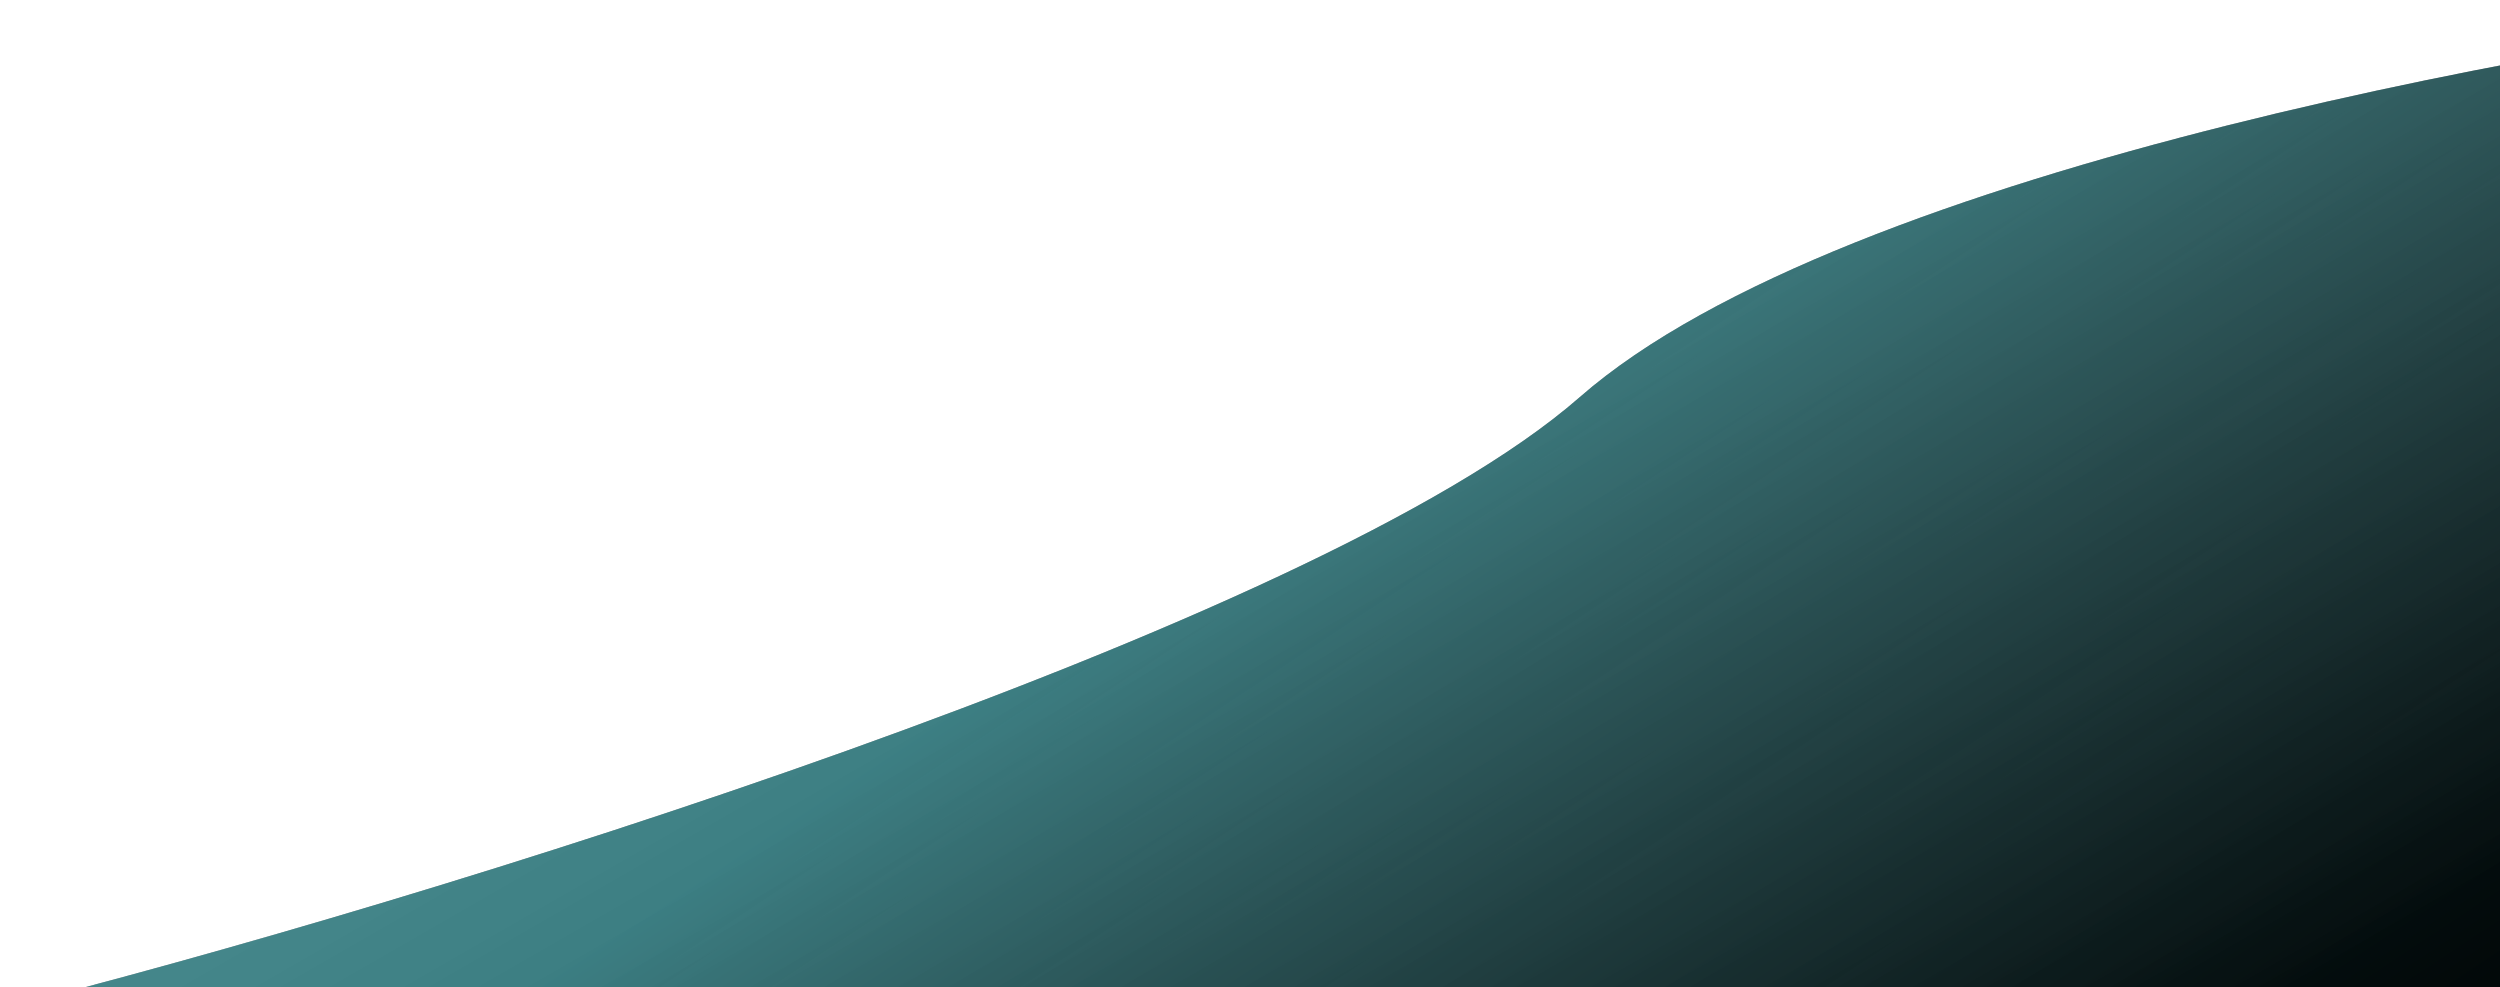 <svg width="1132" height="447" viewBox="0 0 1132 447" fill="none" xmlns="http://www.w3.org/2000/svg">
<path d="M715.258 179.878C834.987 75.075 1174.22 16.291 1327 0V457H0C188.532 409.469 595.529 284.68 715.258 179.878Z" fill="#D9D9D9"/>
<path d="M715.258 179.878C834.987 75.075 1174.22 16.291 1327 0V457H0C188.532 409.469 595.529 284.68 715.258 179.878Z" fill="url(#paint0_linear_114_80)"/>
<path d="M715.258 179.878C834.987 75.075 1174.22 16.291 1327 0V457H0C188.532 409.469 595.529 284.68 715.258 179.878Z" fill="url(#paint1_linear_114_80)" fill-opacity="0.4"/>
<defs>
<linearGradient id="paint0_linear_114_80" x1="843.718" y1="0.504" x2="1085.53" y2="420.378" gradientUnits="userSpaceOnUse">
<stop stop-opacity="0.66"/>
<stop offset="0" stop-opacity="0.66"/>
<stop offset="1"/>
</linearGradient>
<linearGradient id="paint1_linear_114_80" x1="710.893" y1="137.05" x2="1100.61" y2="726.498" gradientUnits="userSpaceOnUse">
<stop stop-color="#3BE1EC"/>
<stop offset="1" stop-opacity="0"/>
</linearGradient>
</defs>
</svg>
